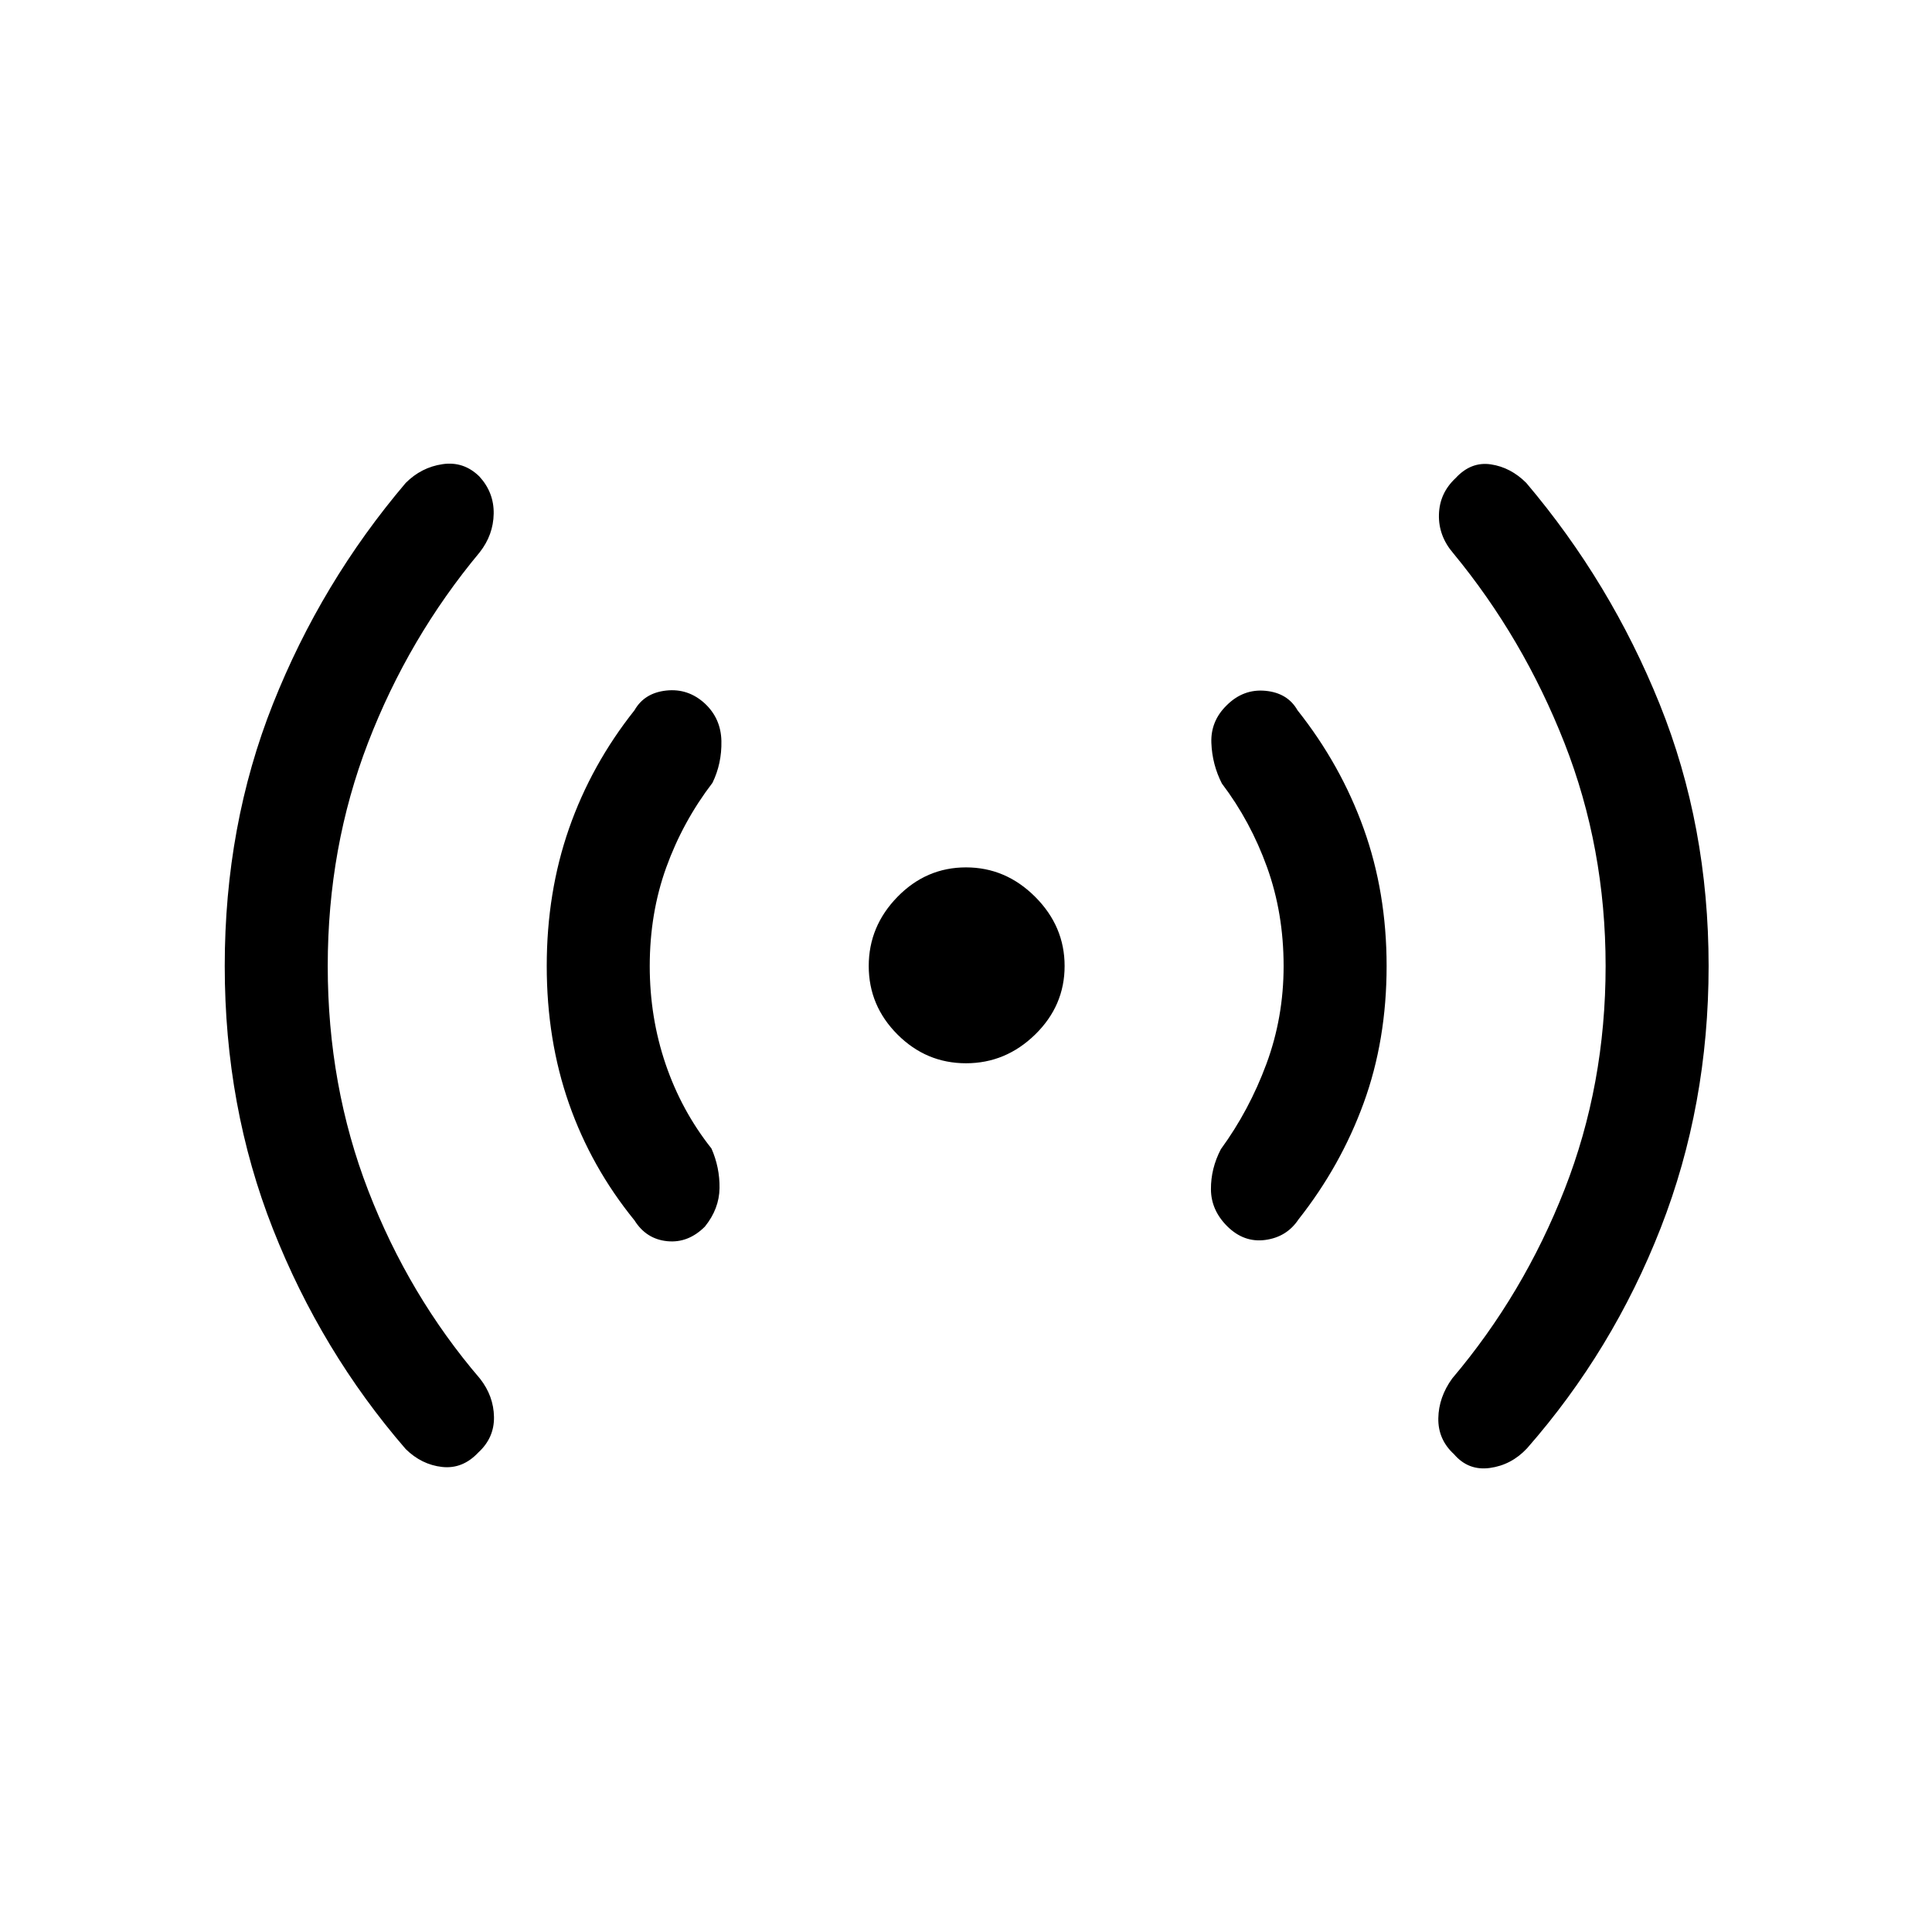 <svg xmlns="http://www.w3.org/2000/svg" height="40" viewBox="0 -960 960 960" width="40"><path d="M162.85-480q0 59.49 20.14 111.62 20.14 52.12 55.55 93.46 6.74 8.61 6.92 18.98.18 10.38-7.79 17.68-7.8 8.31-17.99 7.18-10.19-1.13-18.09-8.89-41.97-48.49-65.95-109.31Q111.67-410.1 111.67-480t23.97-130.26q23.98-60.36 65.95-109.77 7.74-7.76 18.27-9.32 10.52-1.55 18.32 6.09 7.31 7.98 7.13 18.52-.18 10.53-6.93 19.15-35.41 42.51-55.47 94.56-20.06 52.06-20.06 111.03Zm160 0q0 25.56 7.88 48.73 7.89 23.17 22.78 41.94 4.16 9.43 4.02 19.71-.15 10.29-7.27 19.11-8.31 8.3-18.73 7.25-10.43-1.05-16.25-10.33-21.49-26.41-32.55-58-11.06-31.59-11.06-68.41 0-36.56 11.06-68.28t32.55-58.8q4.9-8.61 15.78-9.79 10.89-1.18 19.2 6.46 7.97 7.46 8.2 18.63.23 11.16-4.43 20.75-14.75 19.29-22.97 42.04-8.21 22.76-8.21 48.99ZM480-431.67q-19.74 0-34.04-14.29-14.29-14.3-14.29-34.04t14.29-34.37Q460.26-529 480-529t34.37 14.63Q529-499.74 529-480q0 19.74-14.63 34.04-14.63 14.29-34.37 14.29ZM637.82-480q0-26.23-8.22-49.06-8.22-22.84-22.45-41.61-4.82-9.43-5.23-20.21-.41-10.79 7.57-18.61 8.3-8.3 19.32-7.25 11.01 1.05 15.91 9.66 21.49 27.08 32.88 58.8Q689-516.56 689-480q0 36.82-11.4 68.08-11.39 31.25-32.37 57.82-5.82 8.77-16.5 10.22-10.68 1.44-18.99-6.86-7.97-7.98-8.03-18.31-.07-10.33 4.93-19.92 14.08-19.29 22.63-42.38 8.55-23.09 8.55-48.65Zm160 0q0-58.72-20.47-110.85-20.48-52.12-55.22-94.23-7.41-8.61-7.13-19.24.28-10.63 8.26-18.09 7.64-8.31 17.52-6.85 9.89 1.47 17.63 9.23 41.97 49.57 66.28 109.93Q849-549.74 849-480q0 69.23-23.79 130.13-23.8 60.9-66.44 109.54-7.74 8.28-18.45 9.75-10.7 1.48-17.83-6.83-7.98-7.31-7.8-17.85.18-10.53 6.93-19.82 35.41-41.84 55.8-93.89 20.4-52.06 20.4-111.03Z"/></svg>